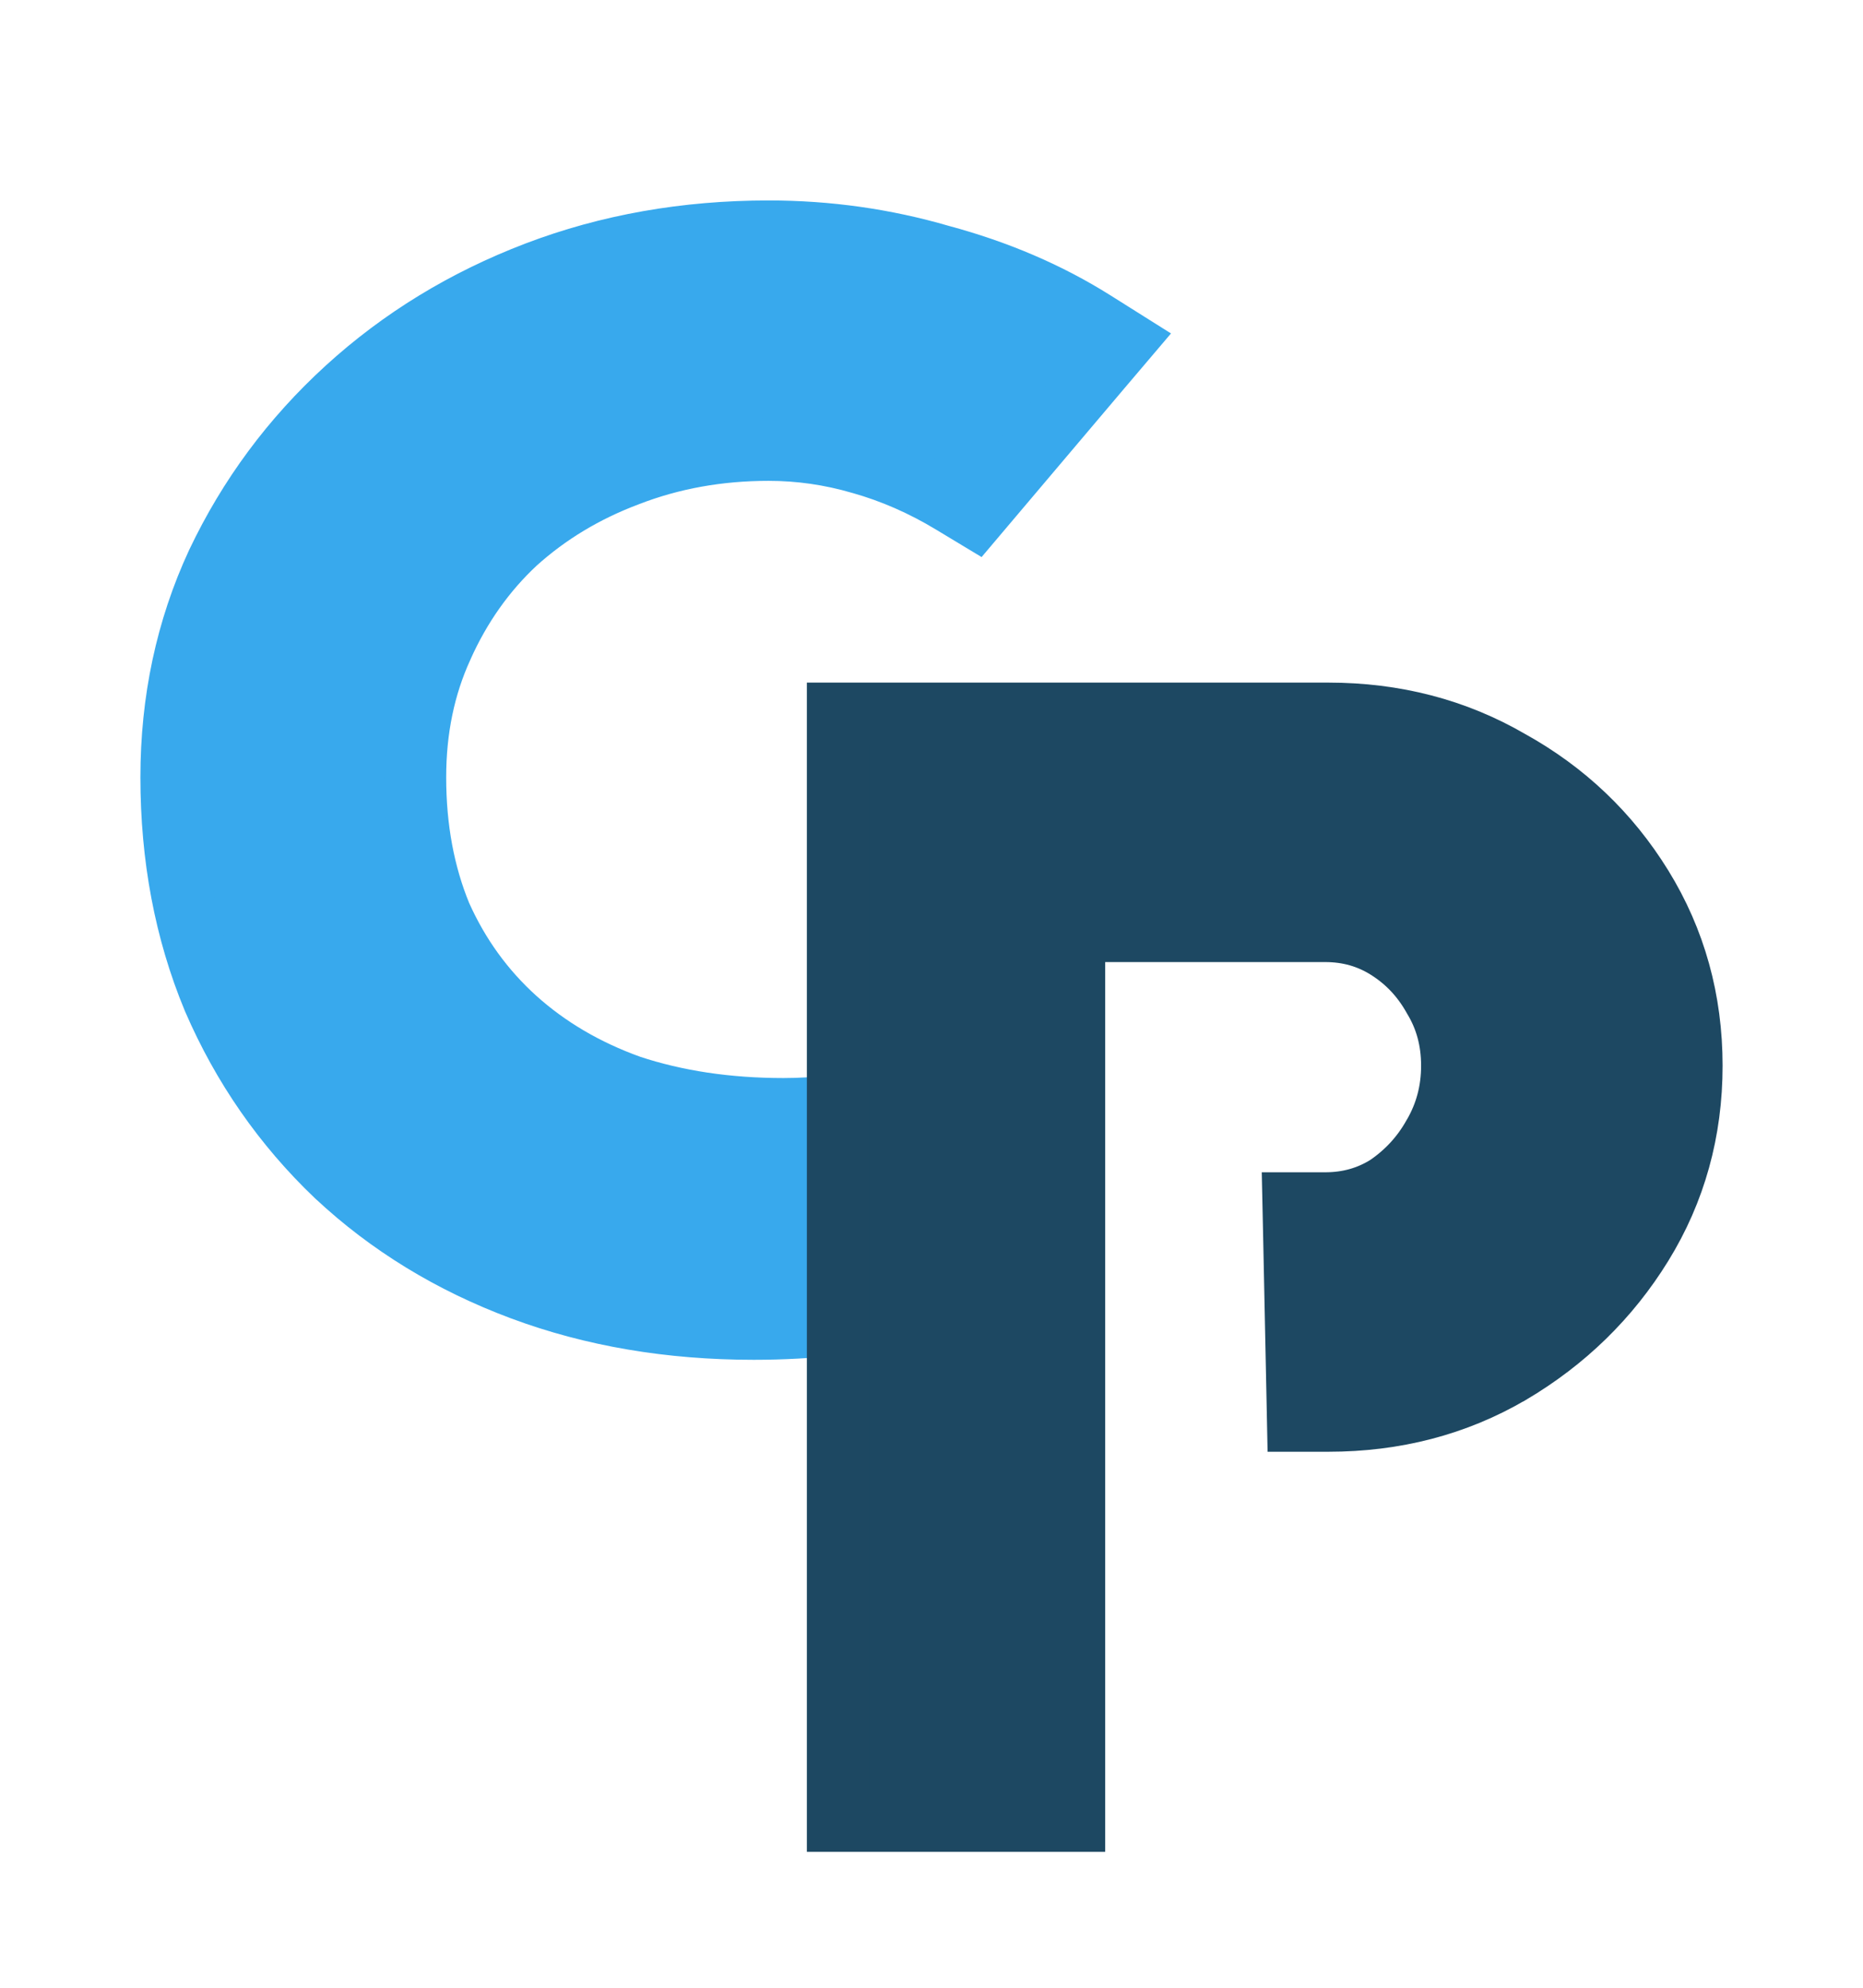 <svg width="30" height="32" viewBox="0 0 30 32" fill="none" xmlns="http://www.w3.org/2000/svg">
<path d="M5.414 18.926L5.414 18.926L5.418 18.929C6.266 19.722 7.263 20.33 8.402 20.755C9.545 21.181 10.792 21.391 12.138 21.391C13.043 21.391 13.938 21.294 14.823 21.101L14.823 21.101L14.83 21.099C15.082 21.041 15.283 20.965 15.454 20.869C15.627 20.771 15.748 20.663 15.845 20.567C15.877 20.535 15.906 20.506 15.933 20.478C16.06 20.348 16.148 20.258 16.359 20.154L16.667 20.002L16.636 19.66L16.437 17.494L16.368 16.745L15.704 17.098C15.246 17.342 14.753 17.529 14.225 17.66C13.697 17.79 13.161 17.855 12.617 17.855C11.708 17.855 10.887 17.73 10.148 17.486C9.427 17.227 8.814 16.864 8.3 16.401C7.788 15.938 7.387 15.385 7.096 14.736C6.824 14.076 6.685 13.337 6.685 12.513C6.685 11.74 6.831 11.044 7.118 10.416L7.118 10.416L7.119 10.413C7.412 9.759 7.806 9.202 8.303 8.738C8.821 8.271 9.421 7.909 10.108 7.651L10.108 7.651L10.113 7.649C10.813 7.378 11.567 7.241 12.377 7.241C12.879 7.241 13.372 7.312 13.859 7.454L13.859 7.454L13.863 7.455C14.367 7.597 14.858 7.811 15.335 8.1L15.7 8.32L15.975 7.995L17.729 5.923L18.102 5.484L17.614 5.177C16.878 4.714 16.053 4.362 15.144 4.118C14.248 3.857 13.326 3.727 12.377 3.727C11.046 3.727 9.798 3.946 8.638 4.388C7.483 4.829 6.463 5.451 5.582 6.255C4.701 7.059 4.007 7.996 3.5 9.063L3.5 9.063L3.498 9.067C3.005 10.13 2.761 11.281 2.761 12.513C2.761 13.797 2.984 14.988 3.437 16.079L3.437 16.079L3.44 16.086C3.909 17.171 4.568 18.119 5.414 18.926Z" fill="#38A9ED" stroke="#38A9ED"/>
<path d="M13.993 11.489H13.493V11.989V28.812V29.312H13.993H16.797H17.297V28.812V14.988H21.34C21.716 14.988 22.047 15.084 22.345 15.272C22.654 15.467 22.899 15.726 23.084 16.055L23.088 16.062L23.092 16.069C23.284 16.387 23.384 16.745 23.384 17.156C23.384 17.567 23.284 17.937 23.088 18.275L23.088 18.275L23.084 18.281C22.899 18.611 22.651 18.88 22.338 19.093C22.042 19.278 21.713 19.372 21.34 19.372H20.829L20.84 19.882L20.866 21.132L20.892 22.382L20.902 22.871H21.391C22.46 22.871 23.439 22.619 24.317 22.106L24.317 22.106L24.32 22.105C25.201 21.584 25.91 20.894 26.438 20.038C26.973 19.171 27.239 18.206 27.239 17.156C27.239 16.106 26.973 15.141 26.438 14.274C25.909 13.417 25.198 12.741 24.312 12.251C23.435 11.741 22.458 11.489 21.391 11.489H13.993Z" fill="#1D4862" stroke="#1D4862"/>
</svg>
